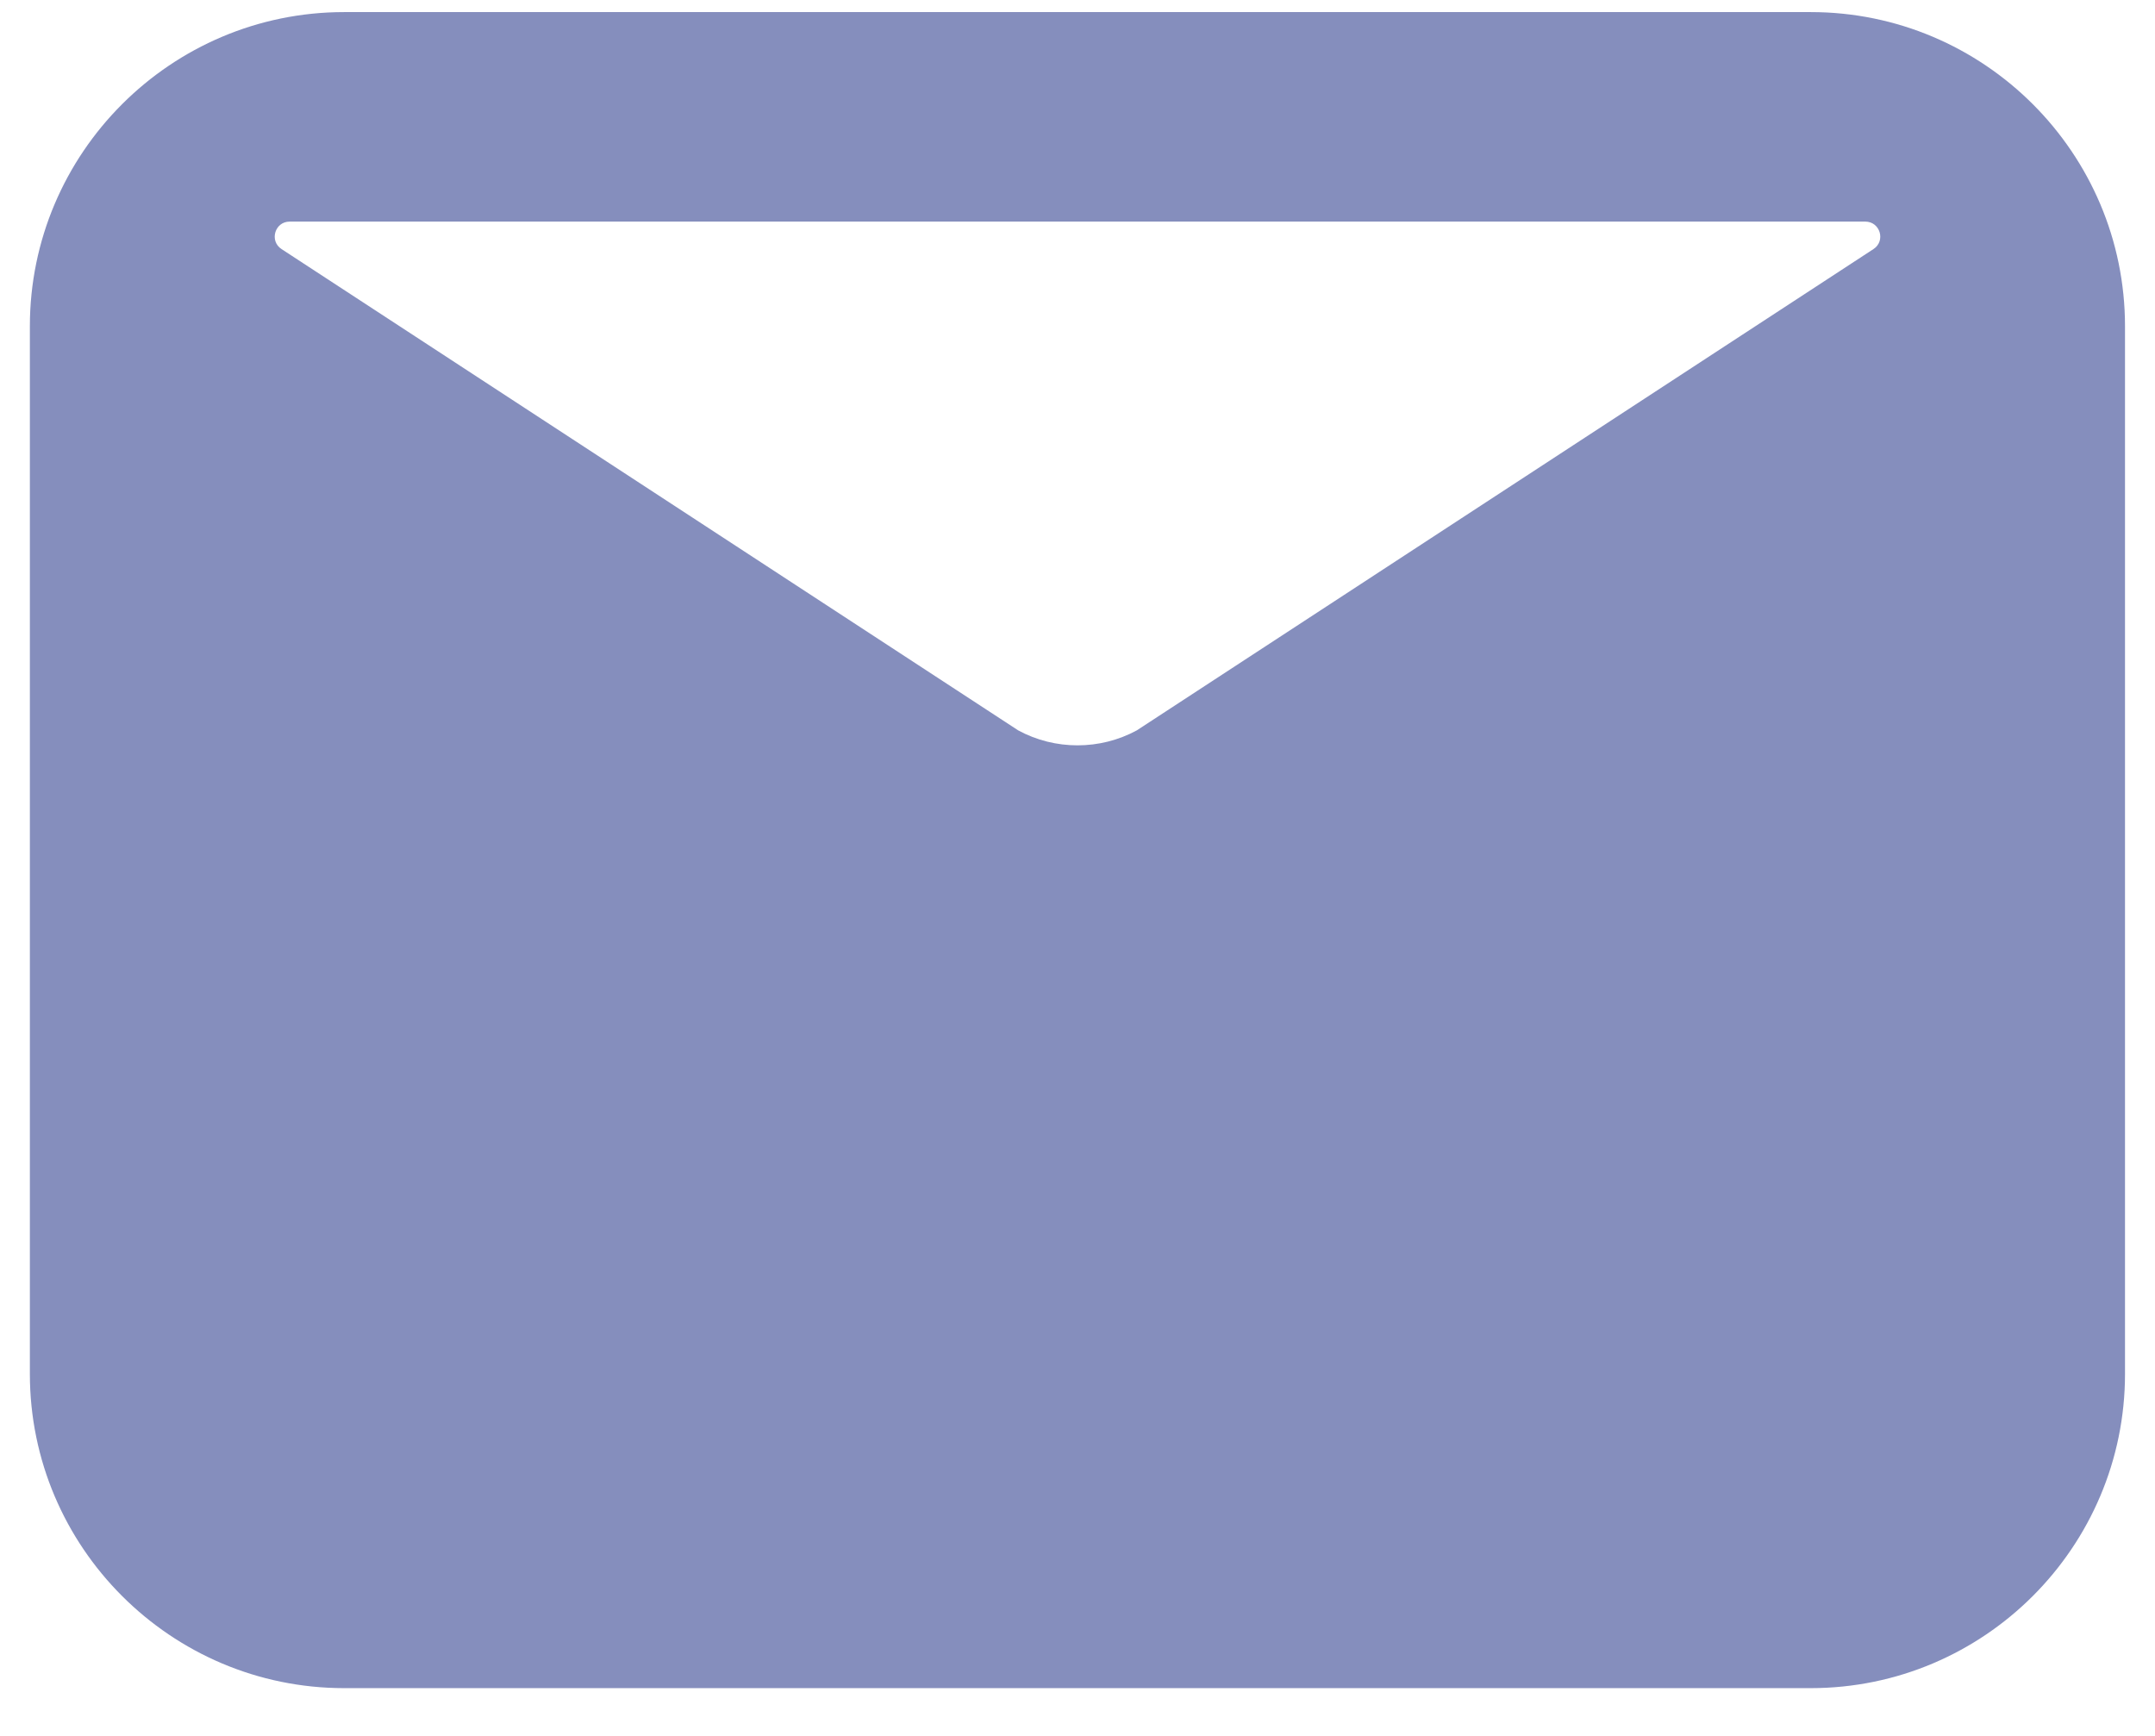 <svg width="36" height="29" viewBox="0 0 36 29" fill="none" xmlns="http://www.w3.org/2000/svg">
<path fill-rule="evenodd" clip-rule="evenodd" d="M0.499 5.452C0.499 2.557 2.855 0.202 5.749 0.202H30.249C33.144 0.202 35.499 2.557 35.499 5.452V22.952C35.499 25.846 33.144 28.202 30.249 28.202H5.749C2.855 28.202 0.499 25.846 0.499 22.952V5.452ZM31.297 4.161C31.505 4.025 31.409 3.702 31.16 3.702H4.839C4.591 3.702 4.495 4.025 4.703 4.161L17.01 12.202C17.624 12.535 18.376 12.535 18.99 12.202L31.297 4.161Z" fill="#858EBD"/>
</svg>
